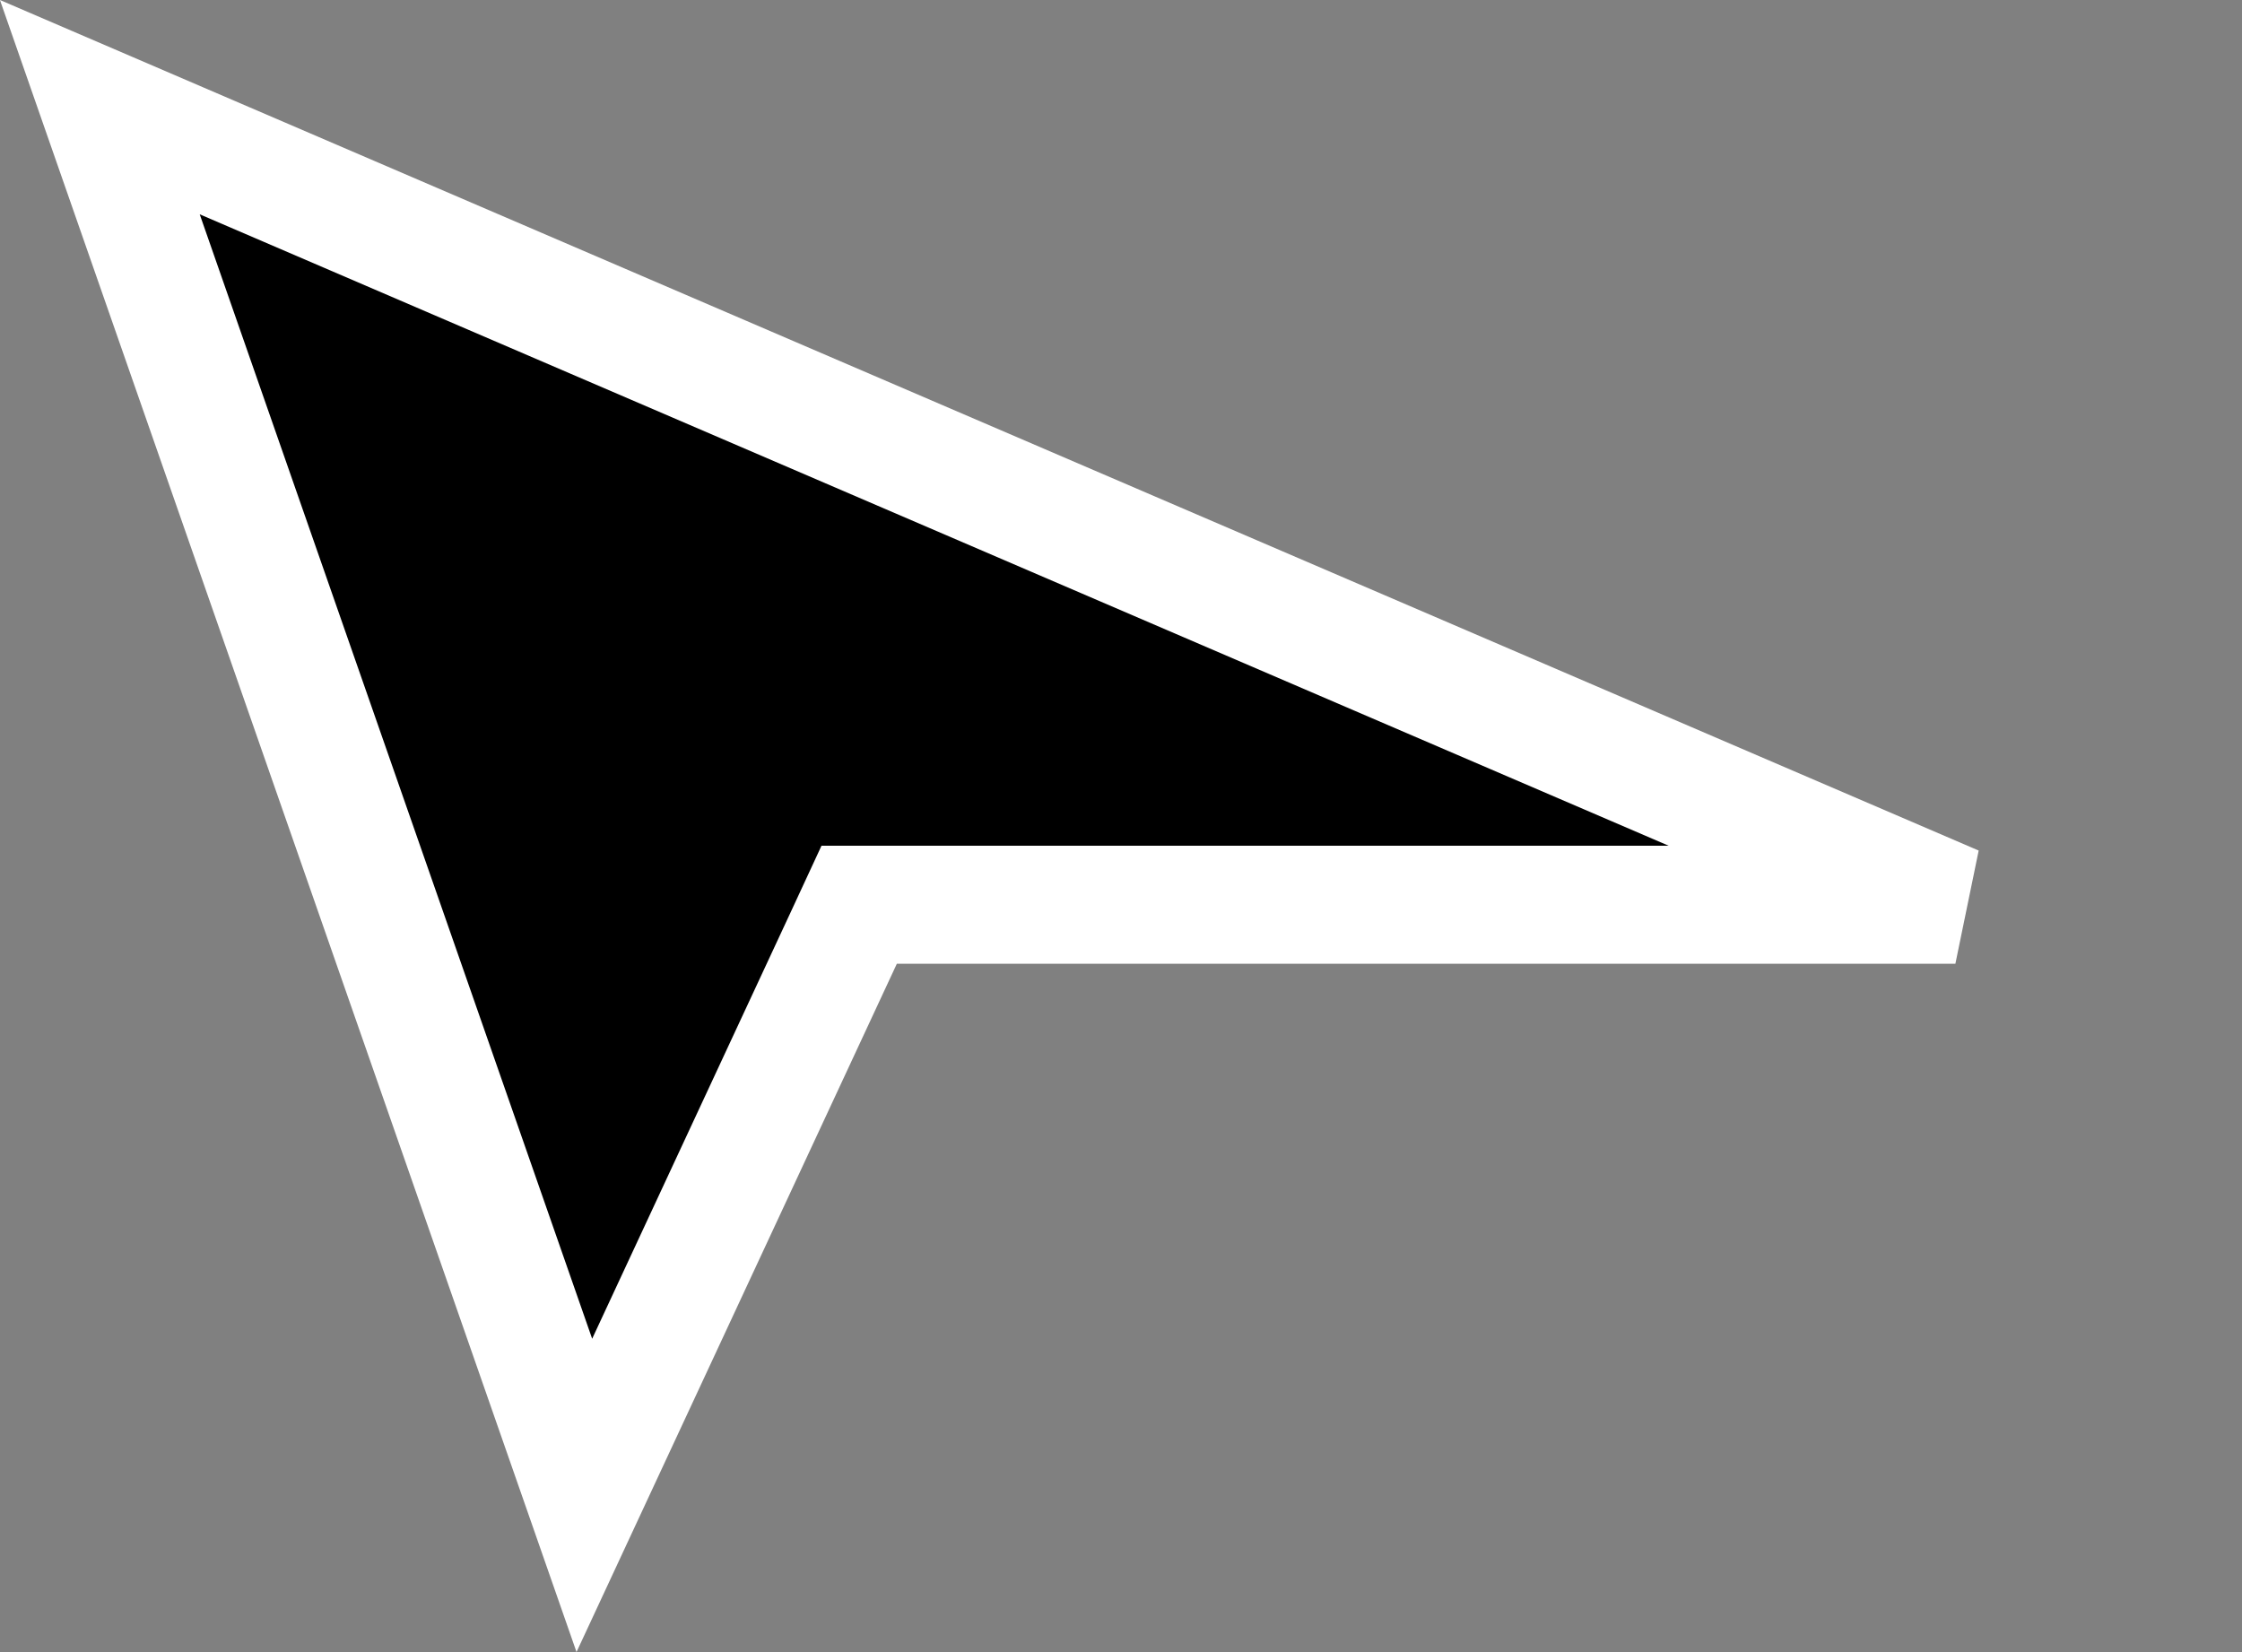 <svg width="19" height="14" viewBox="0 0 19 14" fill="none" xmlns="http://www.w3.org/2000/svg">
<rect x="0" y="0" width="19" height="14" fill="#808080" stroke="none"/>
<path d="M4.952 12.672L0.846 0.908L16.571 7.667H7.6H7.281L7.147 7.956L4.952 12.672Z" fill="black" stroke="white"/>
</svg>
